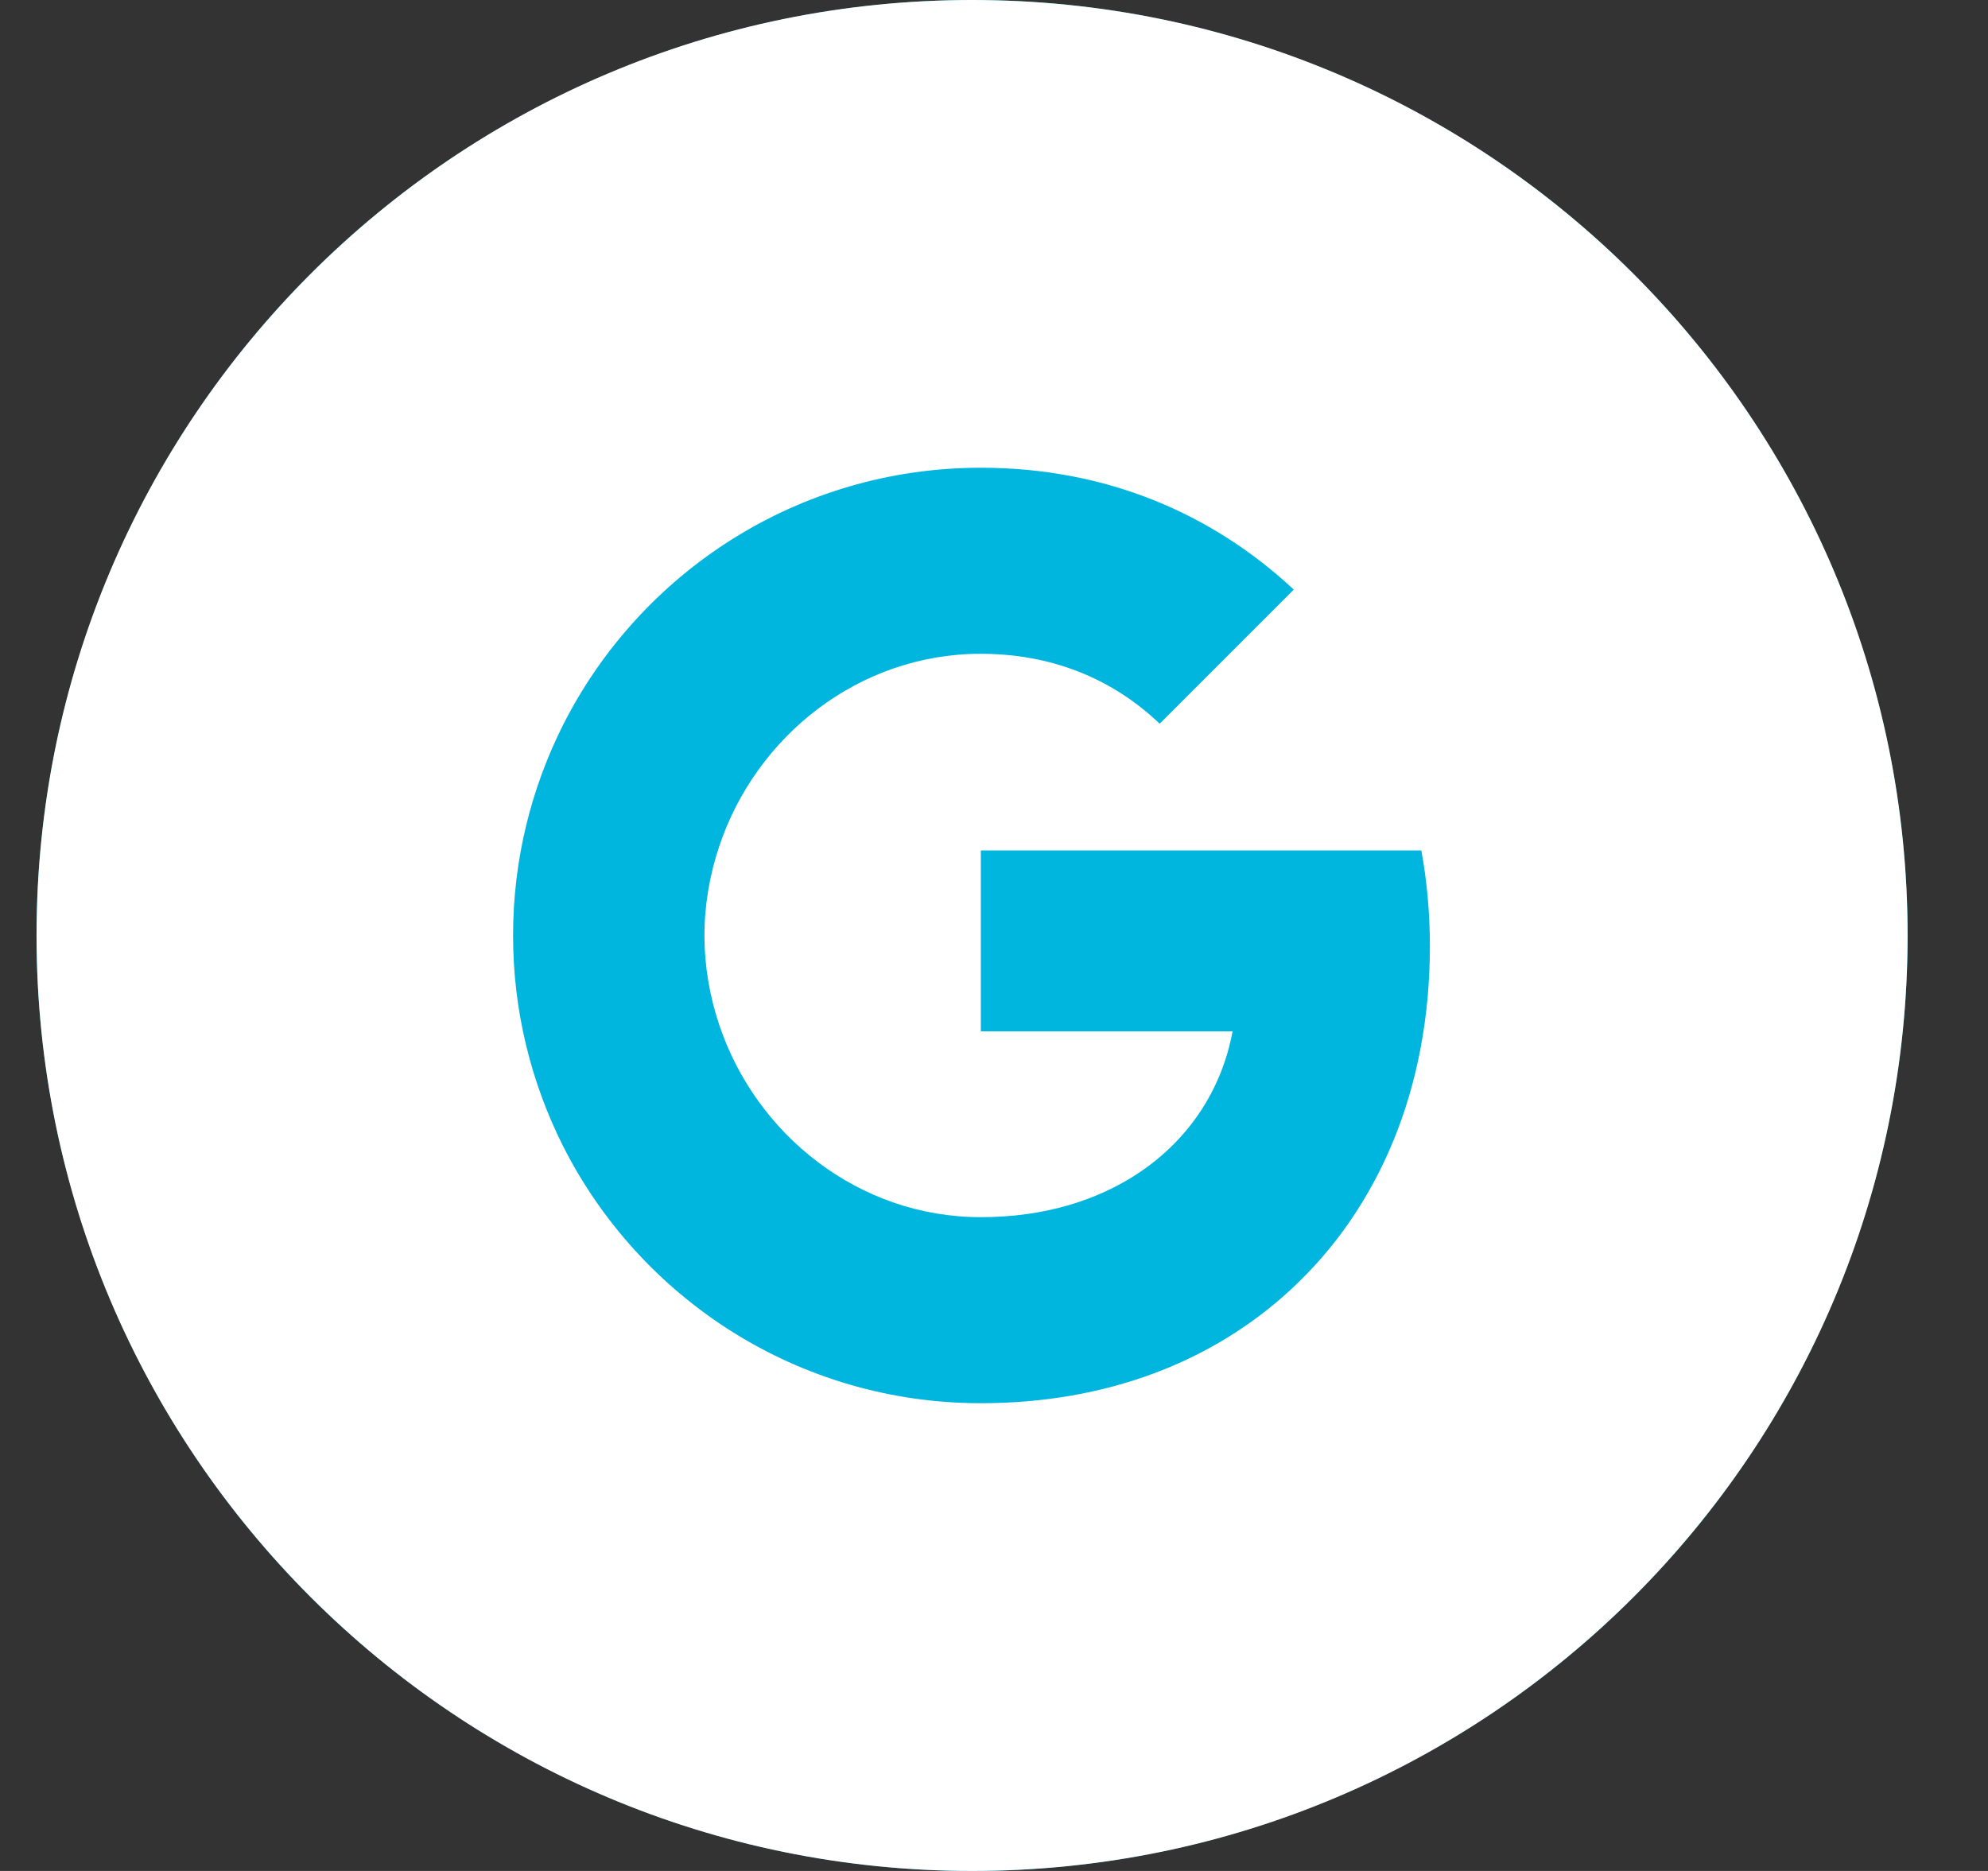 <svg width="34" height="32" viewBox="0 0 34 32" fill="none" xmlns="http://www.w3.org/2000/svg">
<rect x="0" y="0" width="34" height="32" fill="#333333" stroke="none"/>
<circle cx="16.625" cy="16" r="16" fill="#00B6DE"/>
<path fill-rule="evenodd" clip-rule="evenodd" d="M16.625 0C25.462 0 32.625 7.163 32.625 16C32.625 24.837 25.462 32 16.625 32C7.788 32 0.625 24.837 0.625 16C0.625 7.163 7.788 0 16.625 0ZM19.833 12.378C19.004 11.585 17.949 11.182 16.775 11.182C14.691 11.182 12.928 12.589 12.299 14.48C12.139 14.96 12.048 15.473 12.048 16C12.048 16.527 12.138 17.04 12.298 17.52C12.927 19.411 14.691 20.818 16.775 20.818C17.851 20.818 18.768 20.535 19.484 20.055C20.331 19.487 20.895 18.64 21.08 17.64H16.775V14.546H24.309C24.404 15.069 24.455 15.615 24.455 16.182C24.455 18.618 23.582 20.669 22.07 22.062C20.746 23.284 18.935 24 16.775 24C13.647 24 10.942 22.207 9.625 19.593C9.084 18.513 8.775 17.291 8.775 16C8.775 14.709 9.084 13.487 9.626 12.407C10.942 9.793 13.647 8 16.775 8C18.931 8 20.742 8.793 22.127 10.084L19.833 12.378Z" fill="white"/>
</svg>

